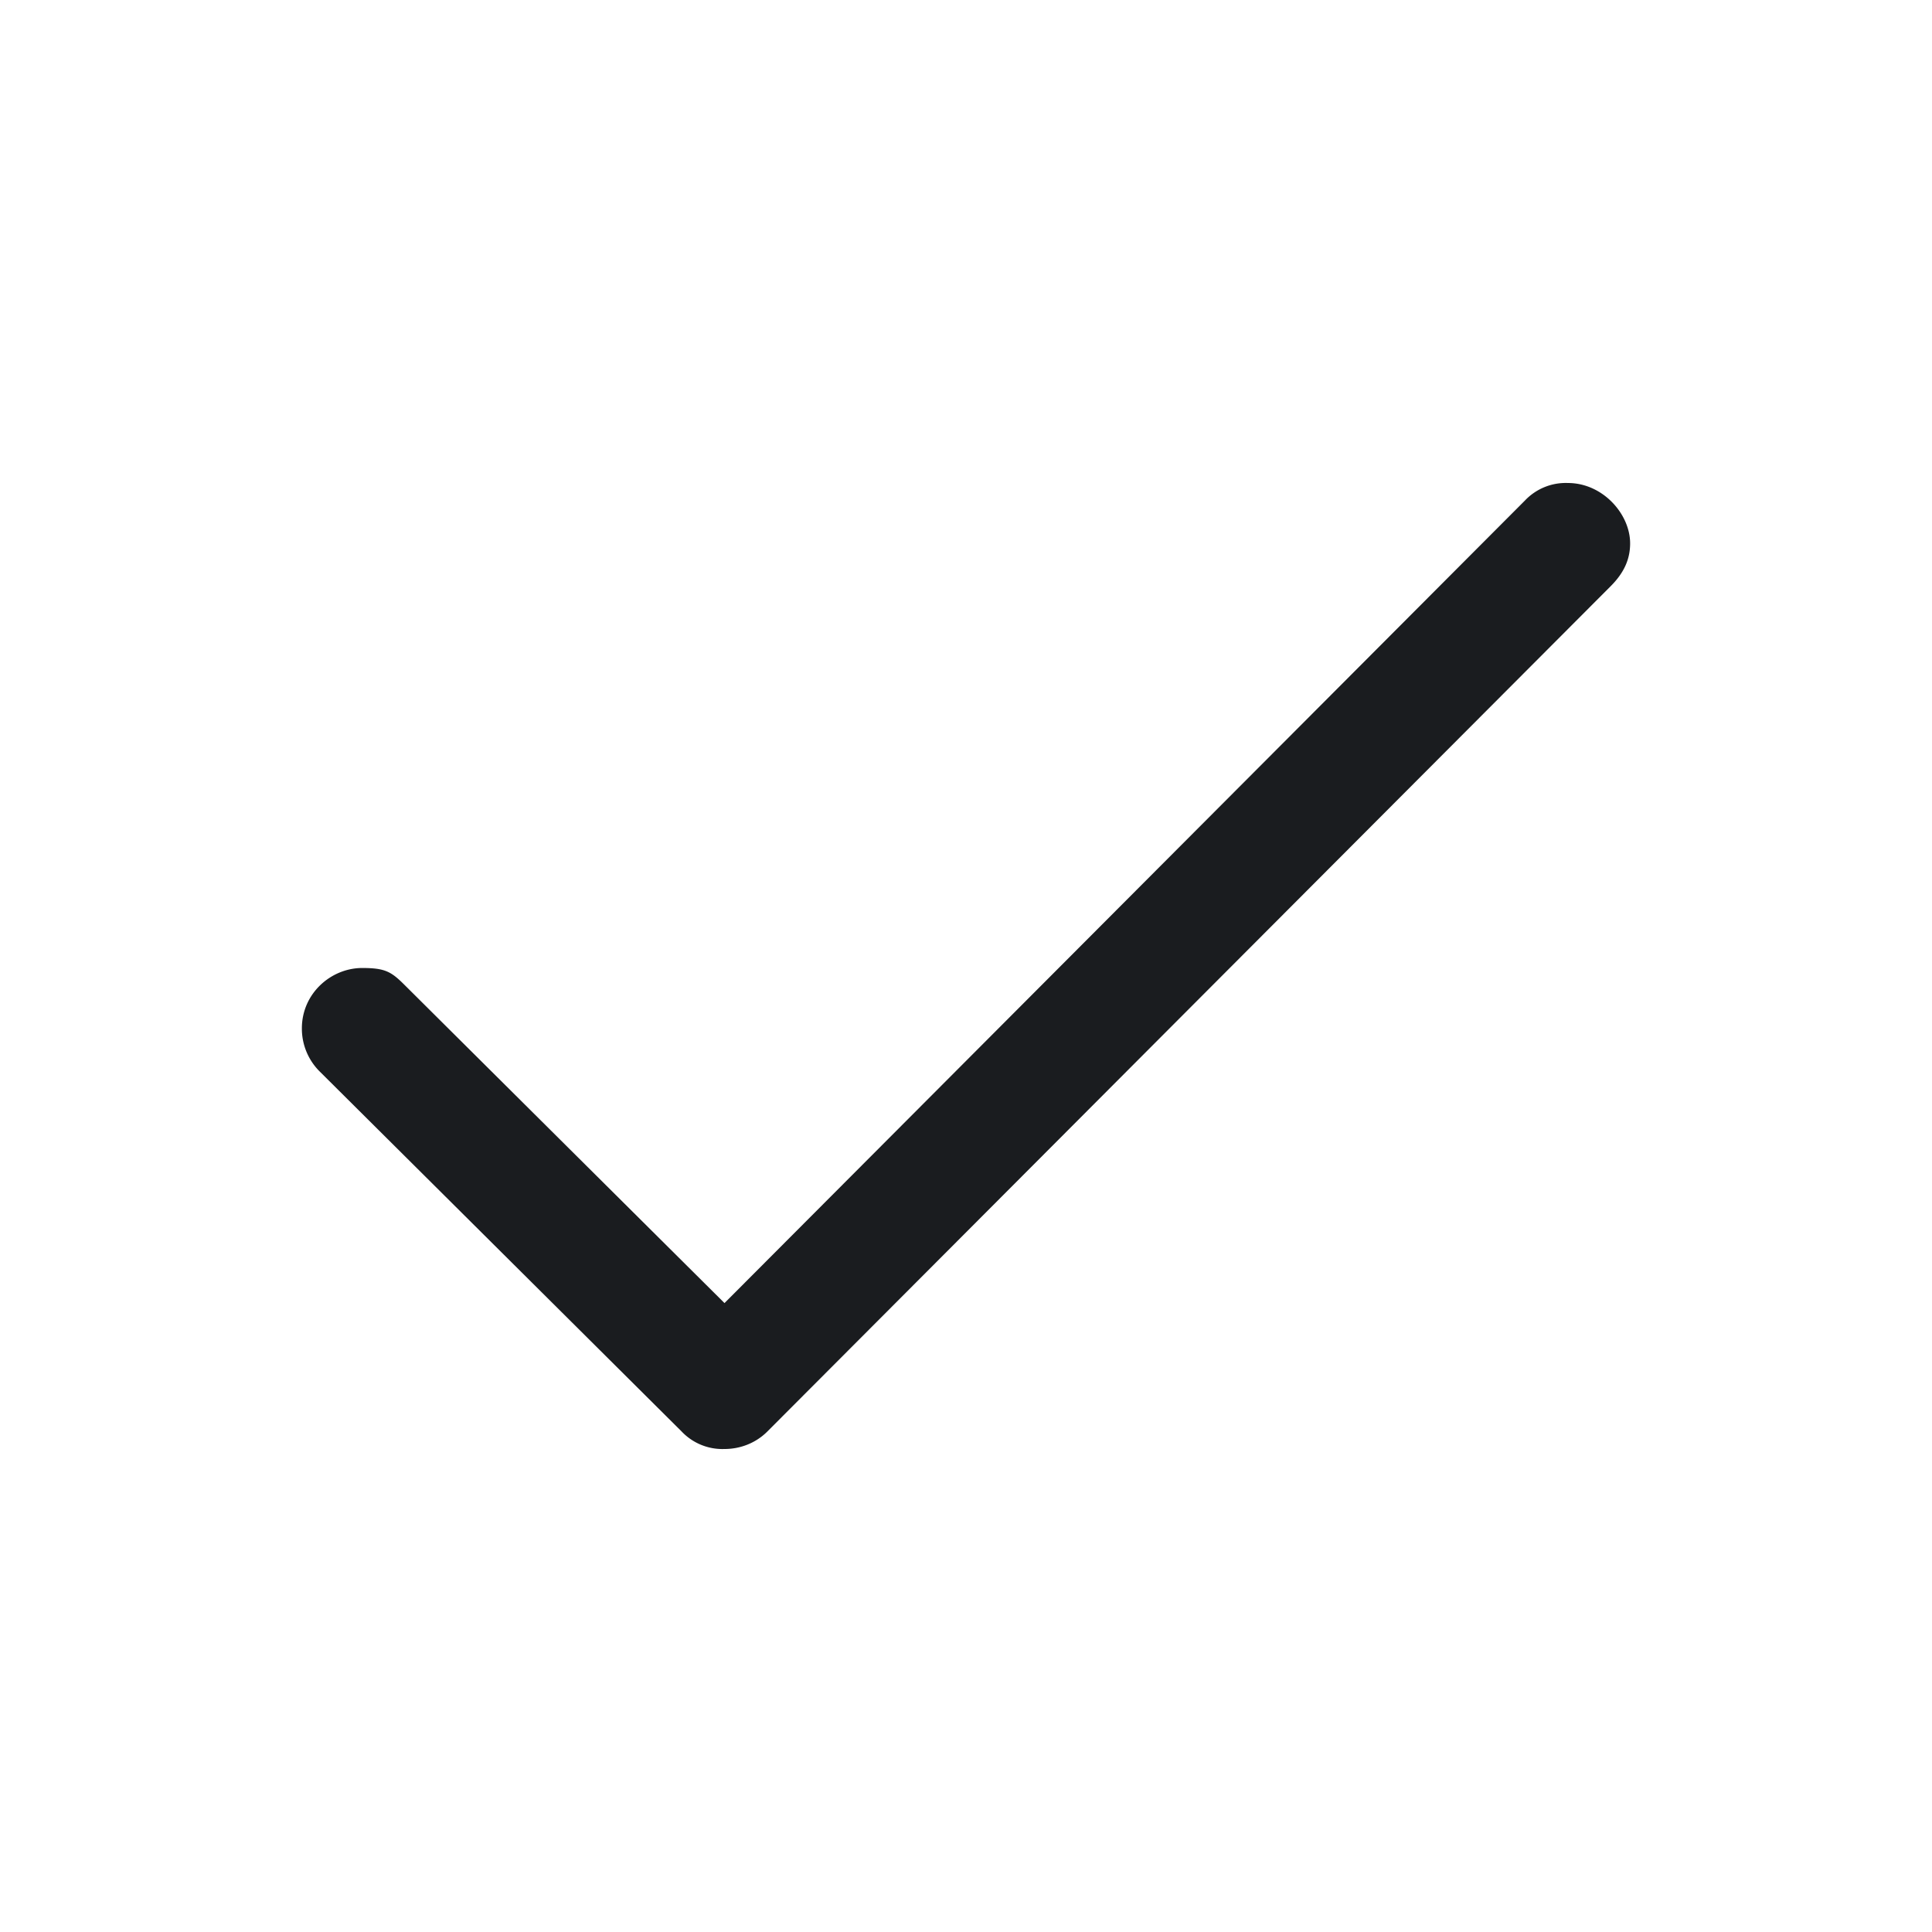 <svg xmlns="http://www.w3.org/2000/svg" width="32" height="32" fill="none"><g clip-path="url(#a)"><path fill="#1A1C1F" fill-rule="evenodd" d="M5 17.033c0-.58.484-1 1-1 .387 0 .484.064.71.29l5.29 5.26L25.258 8.29a.93.93 0 0 1 .71-.29C26.548 8 27 8.515 27 9c0 .258-.097.484-.323.71l-13.967 14c-.194.194-.452.29-.71.29a.93.93 0 0 1-.71-.29l-6-5.968a1 1 0 0 1-.29-.71" clip-rule="evenodd"/></g><defs><clipPath id="a"><path fill="#fff" d="M0 0h32v32H0z"/></clipPath></defs></svg>